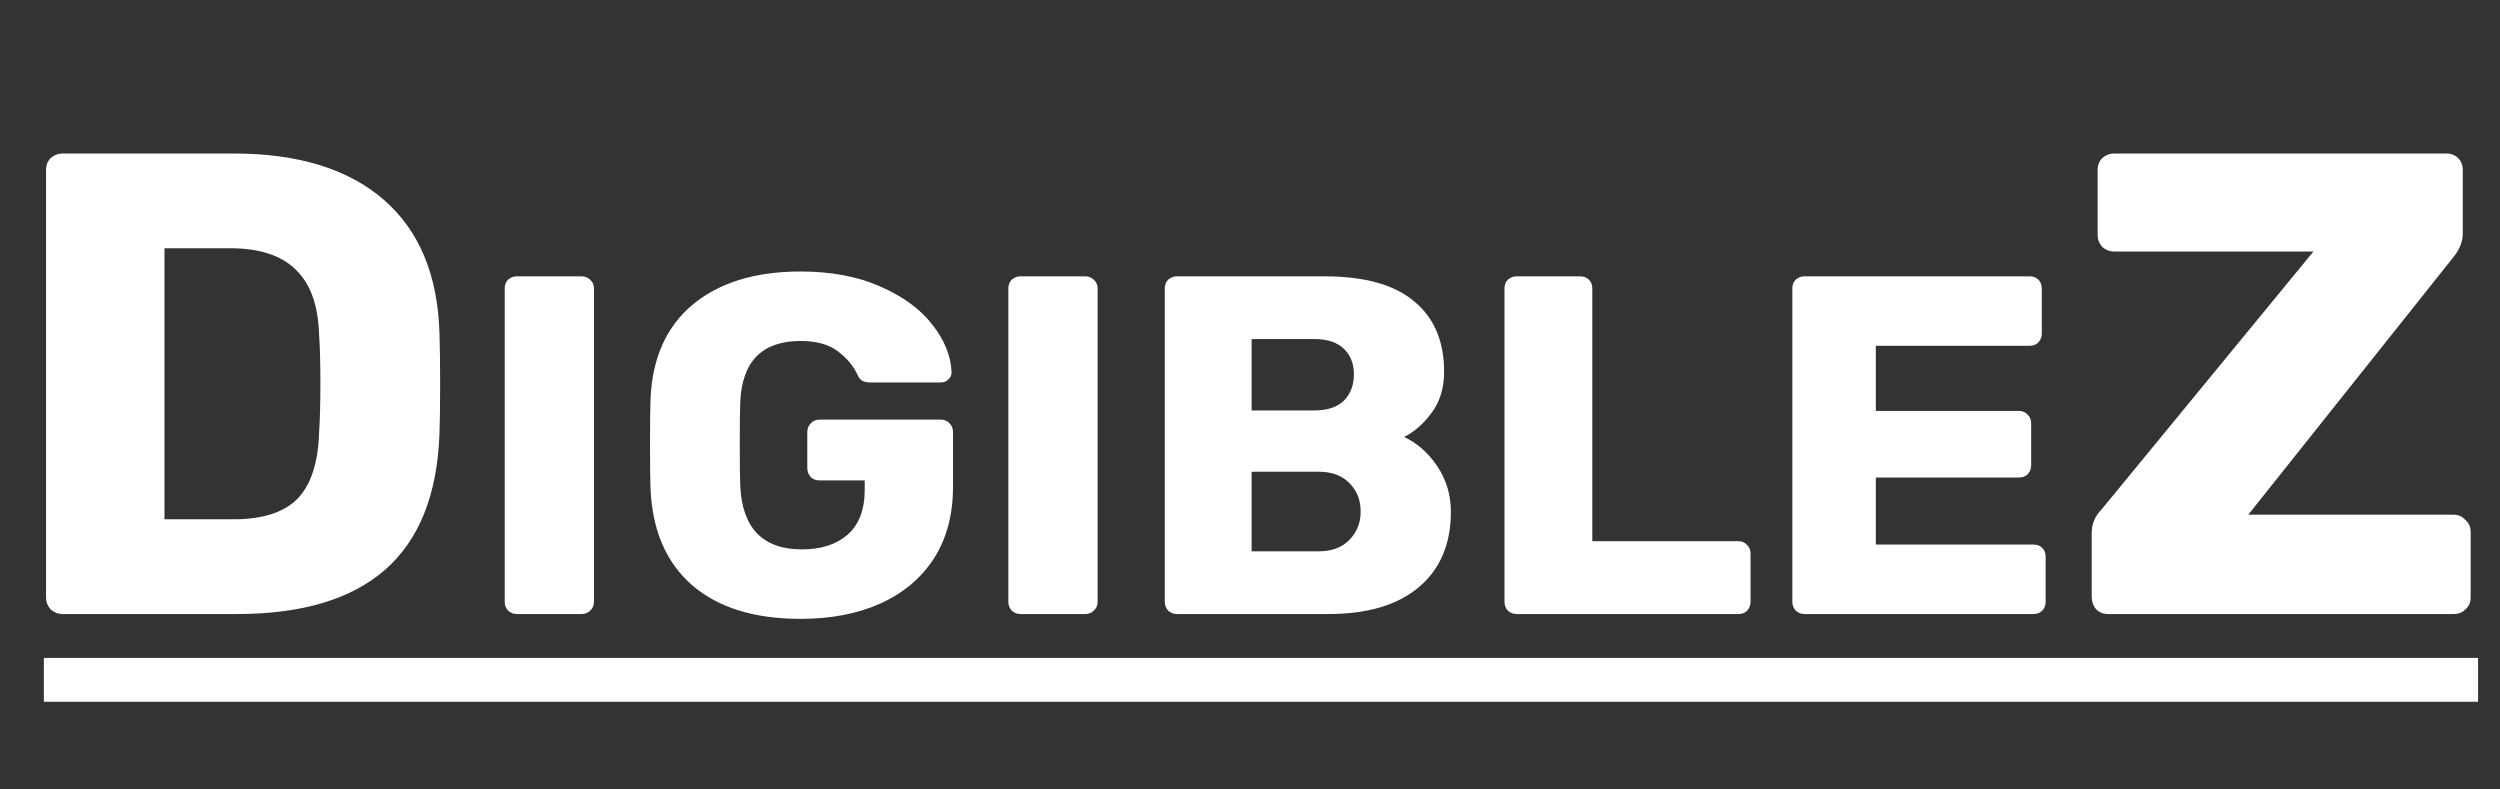 <svg width="114" height="36" viewBox="0 0 114 36" fill="none" xmlns="http://www.w3.org/2000/svg">
<rect x="0" y="0" width="114" height="36" fill="#333333" stroke="none"/>
<line x1="2" y1="31" x2="113" y2="31" stroke="white" stroke-width="2"/>
<path d="M2.85 28C2.65 28 2.47 27.93 2.31 27.79C2.17 27.63 2.1 27.45 2.1 27.25V7.75C2.1 7.53 2.17 7.35 2.31 7.21C2.47 7.07 2.65 7 2.85 7H10.65C13.59 7 15.87 7.7 17.49 9.1C19.11 10.5 19.96 12.53 20.04 15.19C20.06 15.77 20.07 16.54 20.07 17.5C20.07 18.46 20.06 19.22 20.04 19.78C19.94 22.56 19.11 24.63 17.55 25.99C16.01 27.33 13.76 28 10.8 28H2.85ZM10.65 23.68C11.97 23.68 12.94 23.37 13.56 22.75C14.18 22.11 14.51 21.1 14.55 19.72C14.59 19.14 14.61 18.39 14.61 17.47C14.61 16.55 14.59 15.81 14.55 15.25C14.51 13.91 14.15 12.92 13.47 12.28C12.81 11.64 11.82 11.32 10.5 11.32H7.5V23.68H10.65ZM23.565 28C23.418 28 23.286 27.949 23.169 27.846C23.066 27.729 23.015 27.597 23.015 27.45V13.15C23.015 12.989 23.066 12.857 23.169 12.754C23.286 12.651 23.418 12.6 23.565 12.6H26.513C26.674 12.6 26.806 12.651 26.909 12.754C27.026 12.857 27.085 12.989 27.085 13.15V27.45C27.085 27.611 27.026 27.743 26.909 27.846C26.806 27.949 26.674 28 26.513 28H23.565ZM36.505 28.22C34.393 28.22 32.743 27.707 31.555 26.68C30.367 25.639 29.737 24.165 29.663 22.258C29.649 21.833 29.641 21.158 29.641 20.234C29.641 19.31 29.649 18.635 29.663 18.21C29.737 16.347 30.375 14.91 31.577 13.898C32.795 12.886 34.437 12.38 36.505 12.38C37.899 12.38 39.109 12.607 40.135 13.062C41.177 13.517 41.969 14.096 42.511 14.8C43.069 15.504 43.362 16.23 43.391 16.978C43.391 17.11 43.34 17.22 43.237 17.308C43.149 17.396 43.039 17.44 42.907 17.44H39.695C39.549 17.44 39.431 17.418 39.343 17.374C39.255 17.33 39.182 17.249 39.123 17.132C38.933 16.707 38.632 16.34 38.221 16.032C37.811 15.709 37.239 15.548 36.505 15.548C34.76 15.548 33.843 16.472 33.755 18.32C33.741 18.731 33.733 19.369 33.733 20.234C33.733 21.085 33.741 21.723 33.755 22.148C33.843 24.084 34.782 25.052 36.571 25.052C37.437 25.052 38.126 24.832 38.639 24.392C39.167 23.937 39.431 23.248 39.431 22.324V21.906H37.363C37.202 21.906 37.07 21.855 36.967 21.752C36.865 21.635 36.813 21.495 36.813 21.334V19.706C36.813 19.545 36.865 19.413 36.967 19.31C37.07 19.193 37.202 19.134 37.363 19.134H42.907C43.069 19.134 43.201 19.193 43.303 19.31C43.406 19.413 43.457 19.545 43.457 19.706V22.214C43.457 23.461 43.171 24.539 42.599 25.448C42.027 26.343 41.213 27.032 40.157 27.516C39.116 27.985 37.899 28.22 36.505 28.22ZM46.531 28C46.385 28 46.253 27.949 46.135 27.846C46.033 27.729 45.981 27.597 45.981 27.45V13.15C45.981 12.989 46.033 12.857 46.135 12.754C46.253 12.651 46.385 12.6 46.531 12.6H49.479C49.641 12.6 49.773 12.651 49.875 12.754C49.993 12.857 50.051 12.989 50.051 13.15V27.45C50.051 27.611 49.993 27.743 49.875 27.846C49.773 27.949 49.641 28 49.479 28H46.531ZM53.664 28C53.518 28 53.386 27.949 53.268 27.846C53.166 27.729 53.114 27.597 53.114 27.45V13.15C53.114 12.989 53.166 12.857 53.268 12.754C53.386 12.651 53.518 12.6 53.664 12.6H60.374C62.222 12.6 63.594 12.981 64.488 13.744C65.398 14.492 65.852 15.563 65.852 16.956C65.852 17.689 65.662 18.313 65.28 18.826C64.914 19.325 64.496 19.691 64.026 19.926C64.628 20.205 65.134 20.652 65.544 21.268C65.955 21.884 66.16 22.573 66.16 23.336C66.16 24.803 65.676 25.947 64.708 26.768C63.74 27.589 62.362 28 60.572 28H53.664ZM59.934 18.716C60.521 18.716 60.968 18.569 61.276 18.276C61.584 17.968 61.738 17.565 61.738 17.066C61.738 16.582 61.584 16.193 61.276 15.9C60.968 15.607 60.521 15.46 59.934 15.46H57.074V18.716H59.934ZM60.132 25.14C60.734 25.14 61.203 24.964 61.54 24.612C61.878 24.26 62.046 23.835 62.046 23.336C62.046 22.808 61.878 22.375 61.54 22.038C61.203 21.686 60.734 21.51 60.132 21.51H57.074V25.14H60.132ZM69.154 28C69.008 28 68.876 27.949 68.758 27.846C68.656 27.729 68.605 27.597 68.605 27.45V13.15C68.605 12.989 68.656 12.857 68.758 12.754C68.876 12.651 69.008 12.6 69.154 12.6H72.058C72.22 12.6 72.352 12.651 72.454 12.754C72.557 12.857 72.609 12.989 72.609 13.15V24.678H79.275C79.436 24.678 79.568 24.737 79.671 24.854C79.773 24.957 79.825 25.089 79.825 25.25V27.45C79.825 27.597 79.773 27.729 79.671 27.846C79.568 27.949 79.436 28 79.275 28H69.154ZM82.281 28C82.135 28 82.003 27.949 81.885 27.846C81.783 27.729 81.731 27.597 81.731 27.45V13.15C81.731 12.989 81.783 12.857 81.885 12.754C82.003 12.651 82.135 12.6 82.281 12.6H92.555C92.717 12.6 92.849 12.651 92.951 12.754C93.054 12.857 93.105 12.989 93.105 13.15V15.218C93.105 15.365 93.054 15.497 92.951 15.614C92.849 15.717 92.717 15.768 92.555 15.768H85.537V18.738H92.071C92.233 18.738 92.365 18.797 92.467 18.914C92.57 19.017 92.621 19.149 92.621 19.31V21.224C92.621 21.371 92.57 21.503 92.467 21.62C92.365 21.723 92.233 21.774 92.071 21.774H85.537V24.832H92.731C92.893 24.832 93.025 24.883 93.127 24.986C93.23 25.089 93.281 25.221 93.281 25.382V27.45C93.281 27.597 93.23 27.729 93.127 27.846C93.025 27.949 92.893 28 92.731 28H82.281ZM96.132 28C95.912 28 95.732 27.93 95.592 27.79C95.452 27.63 95.382 27.44 95.382 27.22V24.31C95.382 23.89 95.532 23.53 95.832 23.23L105.492 11.47H96.402C96.202 11.47 96.022 11.4 95.862 11.26C95.722 11.1 95.652 10.92 95.652 10.72V7.75C95.652 7.53 95.722 7.35 95.862 7.21C96.022 7.07 96.202 7 96.402 7H111.552C111.772 7 111.952 7.07 112.092 7.21C112.232 7.35 112.302 7.53 112.302 7.75V10.66C112.302 11 112.172 11.34 111.912 11.68L102.522 23.47H111.882C112.102 23.47 112.282 23.55 112.422 23.71C112.582 23.85 112.662 24.03 112.662 24.25V27.25C112.662 27.47 112.582 27.65 112.422 27.79C112.282 27.93 112.102 28 111.882 28H96.132Z" fill="white"/>
</svg>

